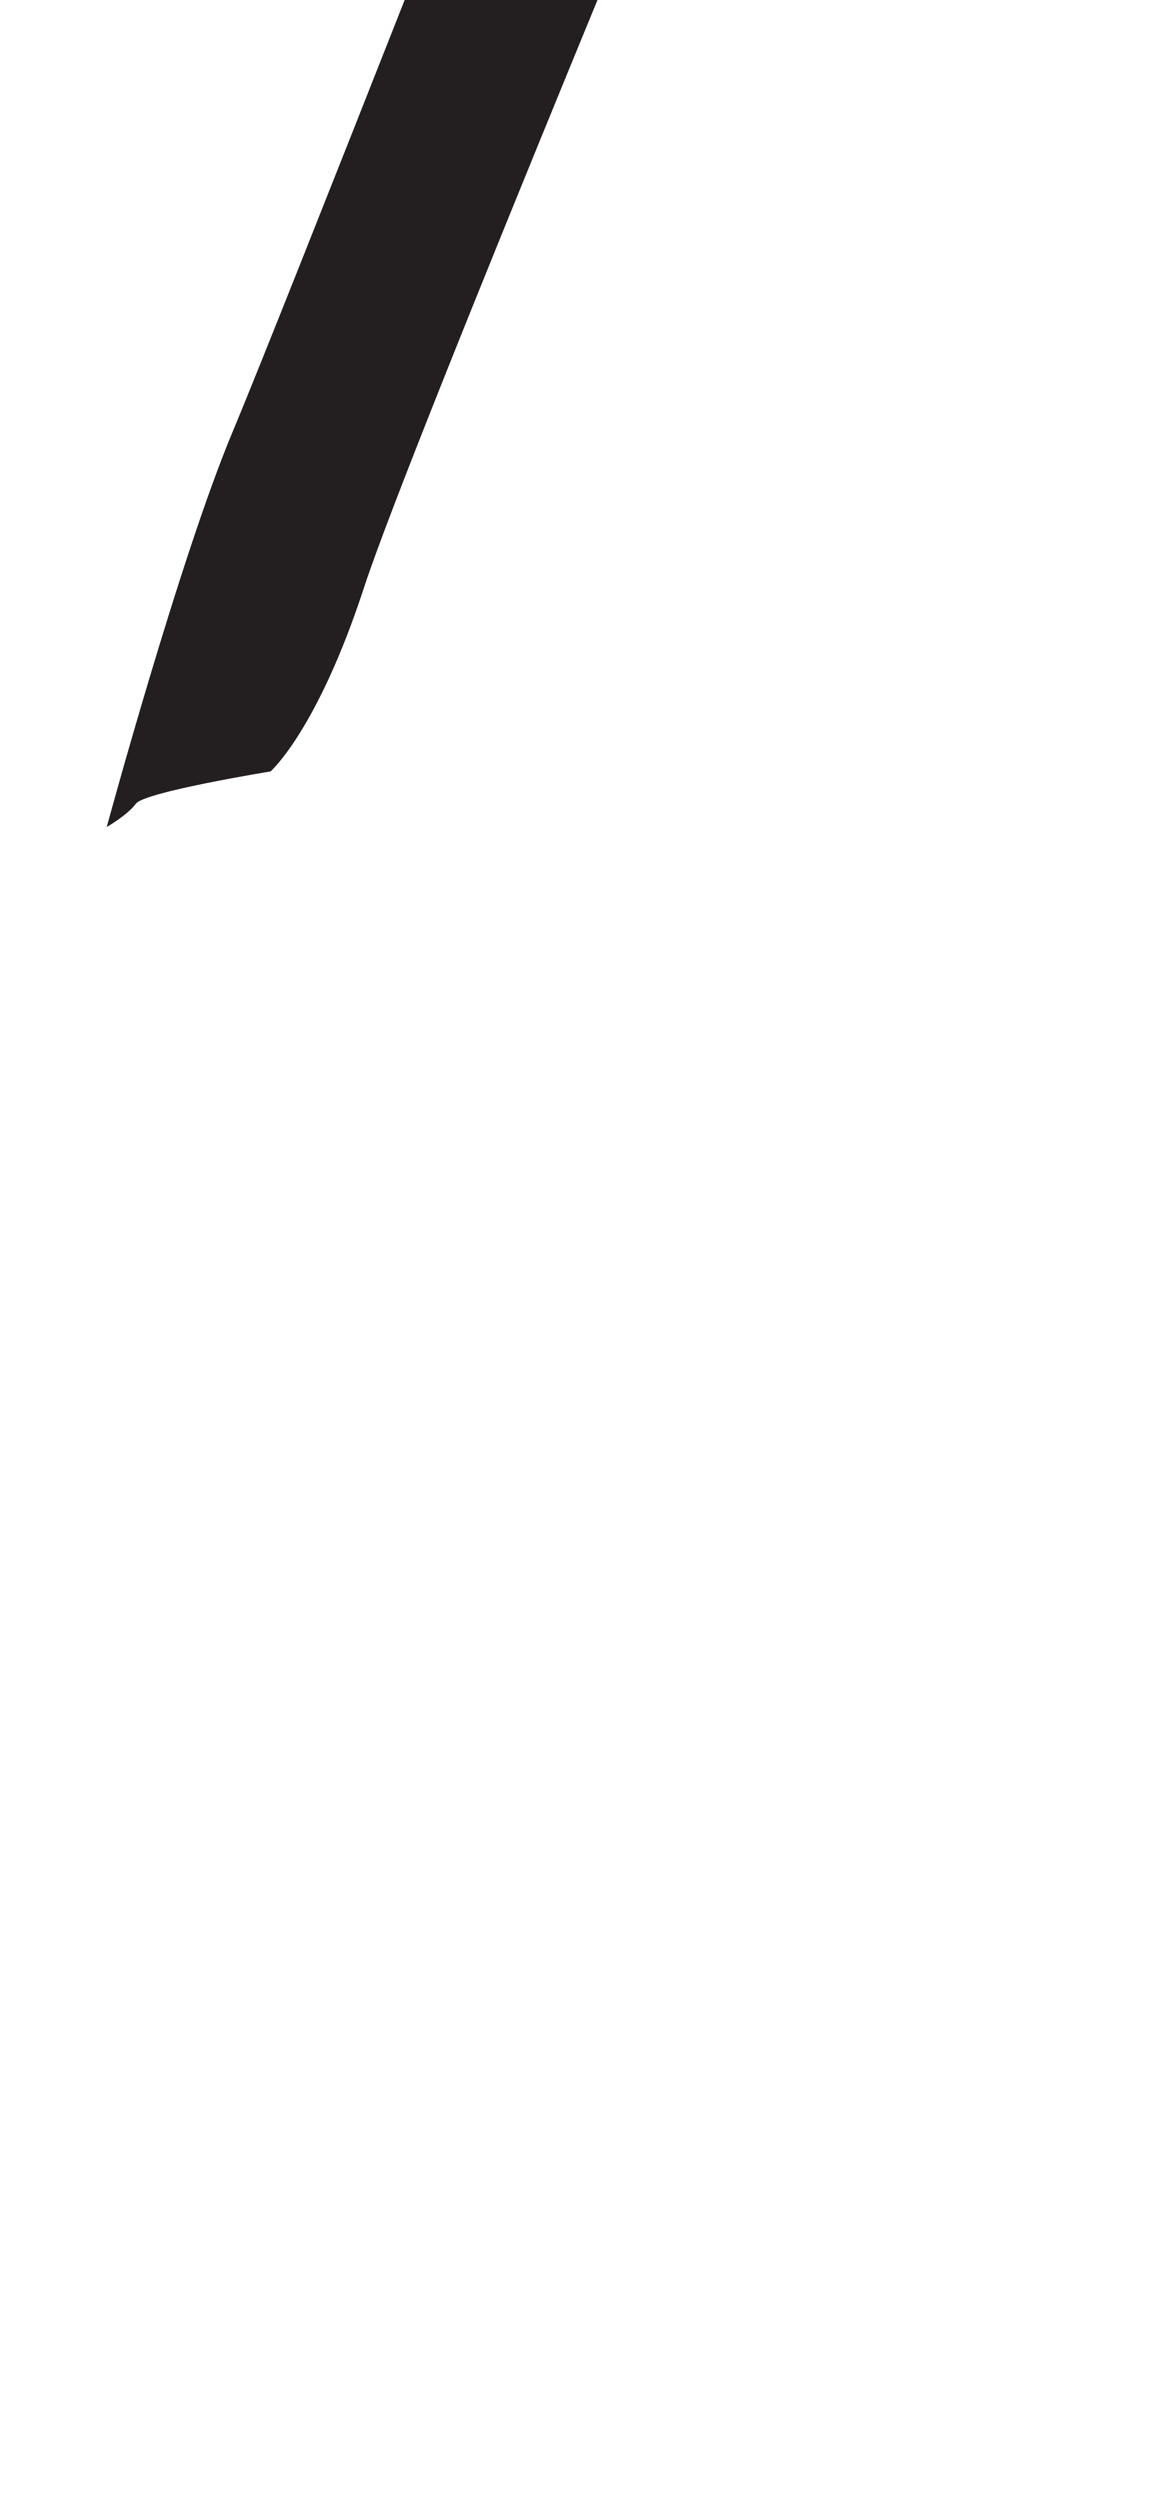 <?xml version="1.0" encoding="utf-8"?>
<!-- Generator: Adobe Illustrator 16.0.0, SVG Export Plug-In . SVG Version: 6.00 Build 0)  -->
<!DOCTYPE svg PUBLIC "-//W3C//DTD SVG 1.1//EN" "http://www.w3.org/Graphics/SVG/1.1/DTD/svg11.dtd">
<svg version="1.1" id="Layer_1" xmlns="http://www.w3.org/2000/svg" xmlns:xlink="http://www.w3.org/1999/xlink" x="0px" y="0px"
	 width="249.105px" height="535.475px" viewBox="0 0 249.105 535.475" enable-background="new 0 0 249.105 535.475"
	 xml:space="preserve">
<path fill="#231F20" d="M116.855-76.029h42.614c0,0-71.438,171.078-81.467,201.784c-10.024,30.706-20.052,39.479-20.052,39.479
	s-26.947,4.387-28.826,6.895c-1.881,2.506-6.266,5.012-6.266,5.012s15.664-57.654,26.945-84.6
	C61.082,65.595,113.721-69.137,116.855-76.029z"/>
</svg>

